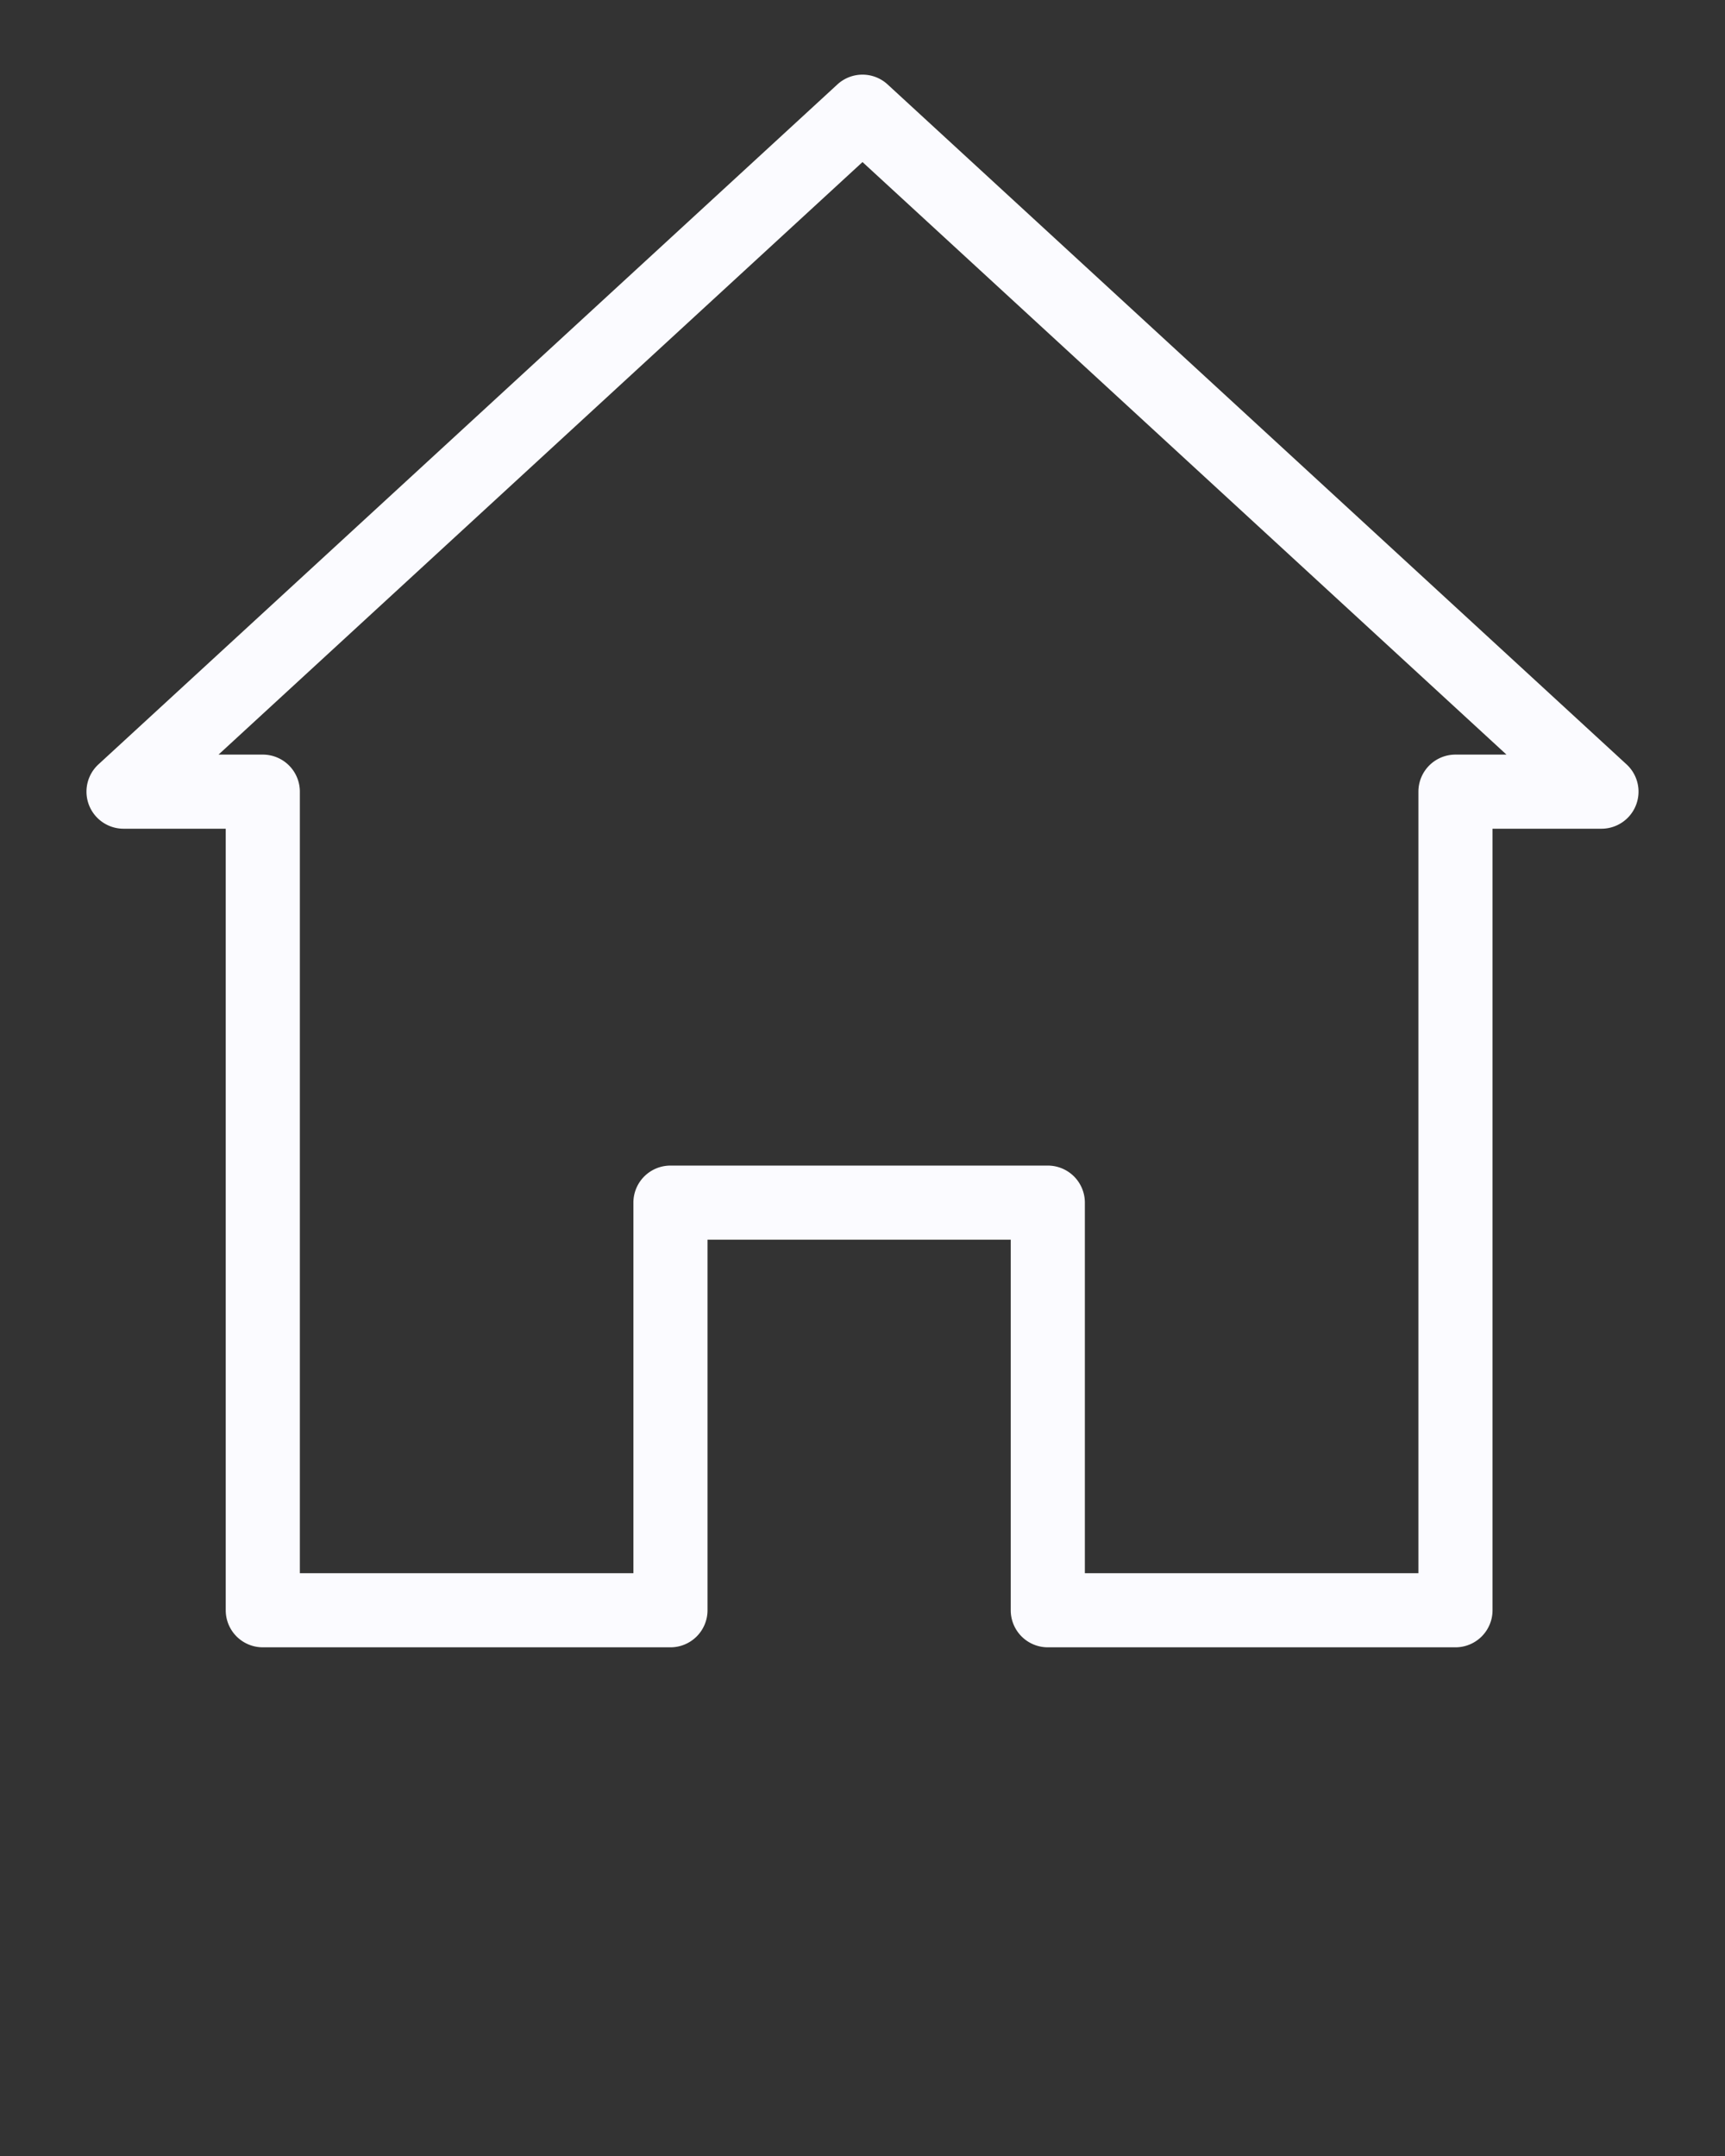 <svg xmlns="http://www.w3.org/2000/svg" data-name="Layer 1" viewBox="0 0 512 640" x="0px" y="0px"><rect x="0" y="0" width="512" height="640" fill="#333333" stroke="none"/><title>Artboard 41</title><path d="M482.782,226.906,263.449,25.064a11,11,0,0,0-14.9,0L29.218,226.906A11,11,0,0,0,36.666,246H67V478a11,11,0,0,0,11,11H199a11,11,0,0,0,11-11V368h90V478a11,11,0,0,0,11,11H432a11,11,0,0,0,11-11V246h32.334a11,11,0,0,0,7.448-19.094ZM432,224a11,11,0,0,0-11,11V467H322V357a11,11,0,0,0-11-11H199a11,11,0,0,0-11,11V467H89V235a11,11,0,0,0-11-11H64.864L256,48.107,447.136,224Z" fill="#FBFBFF"/></svg>